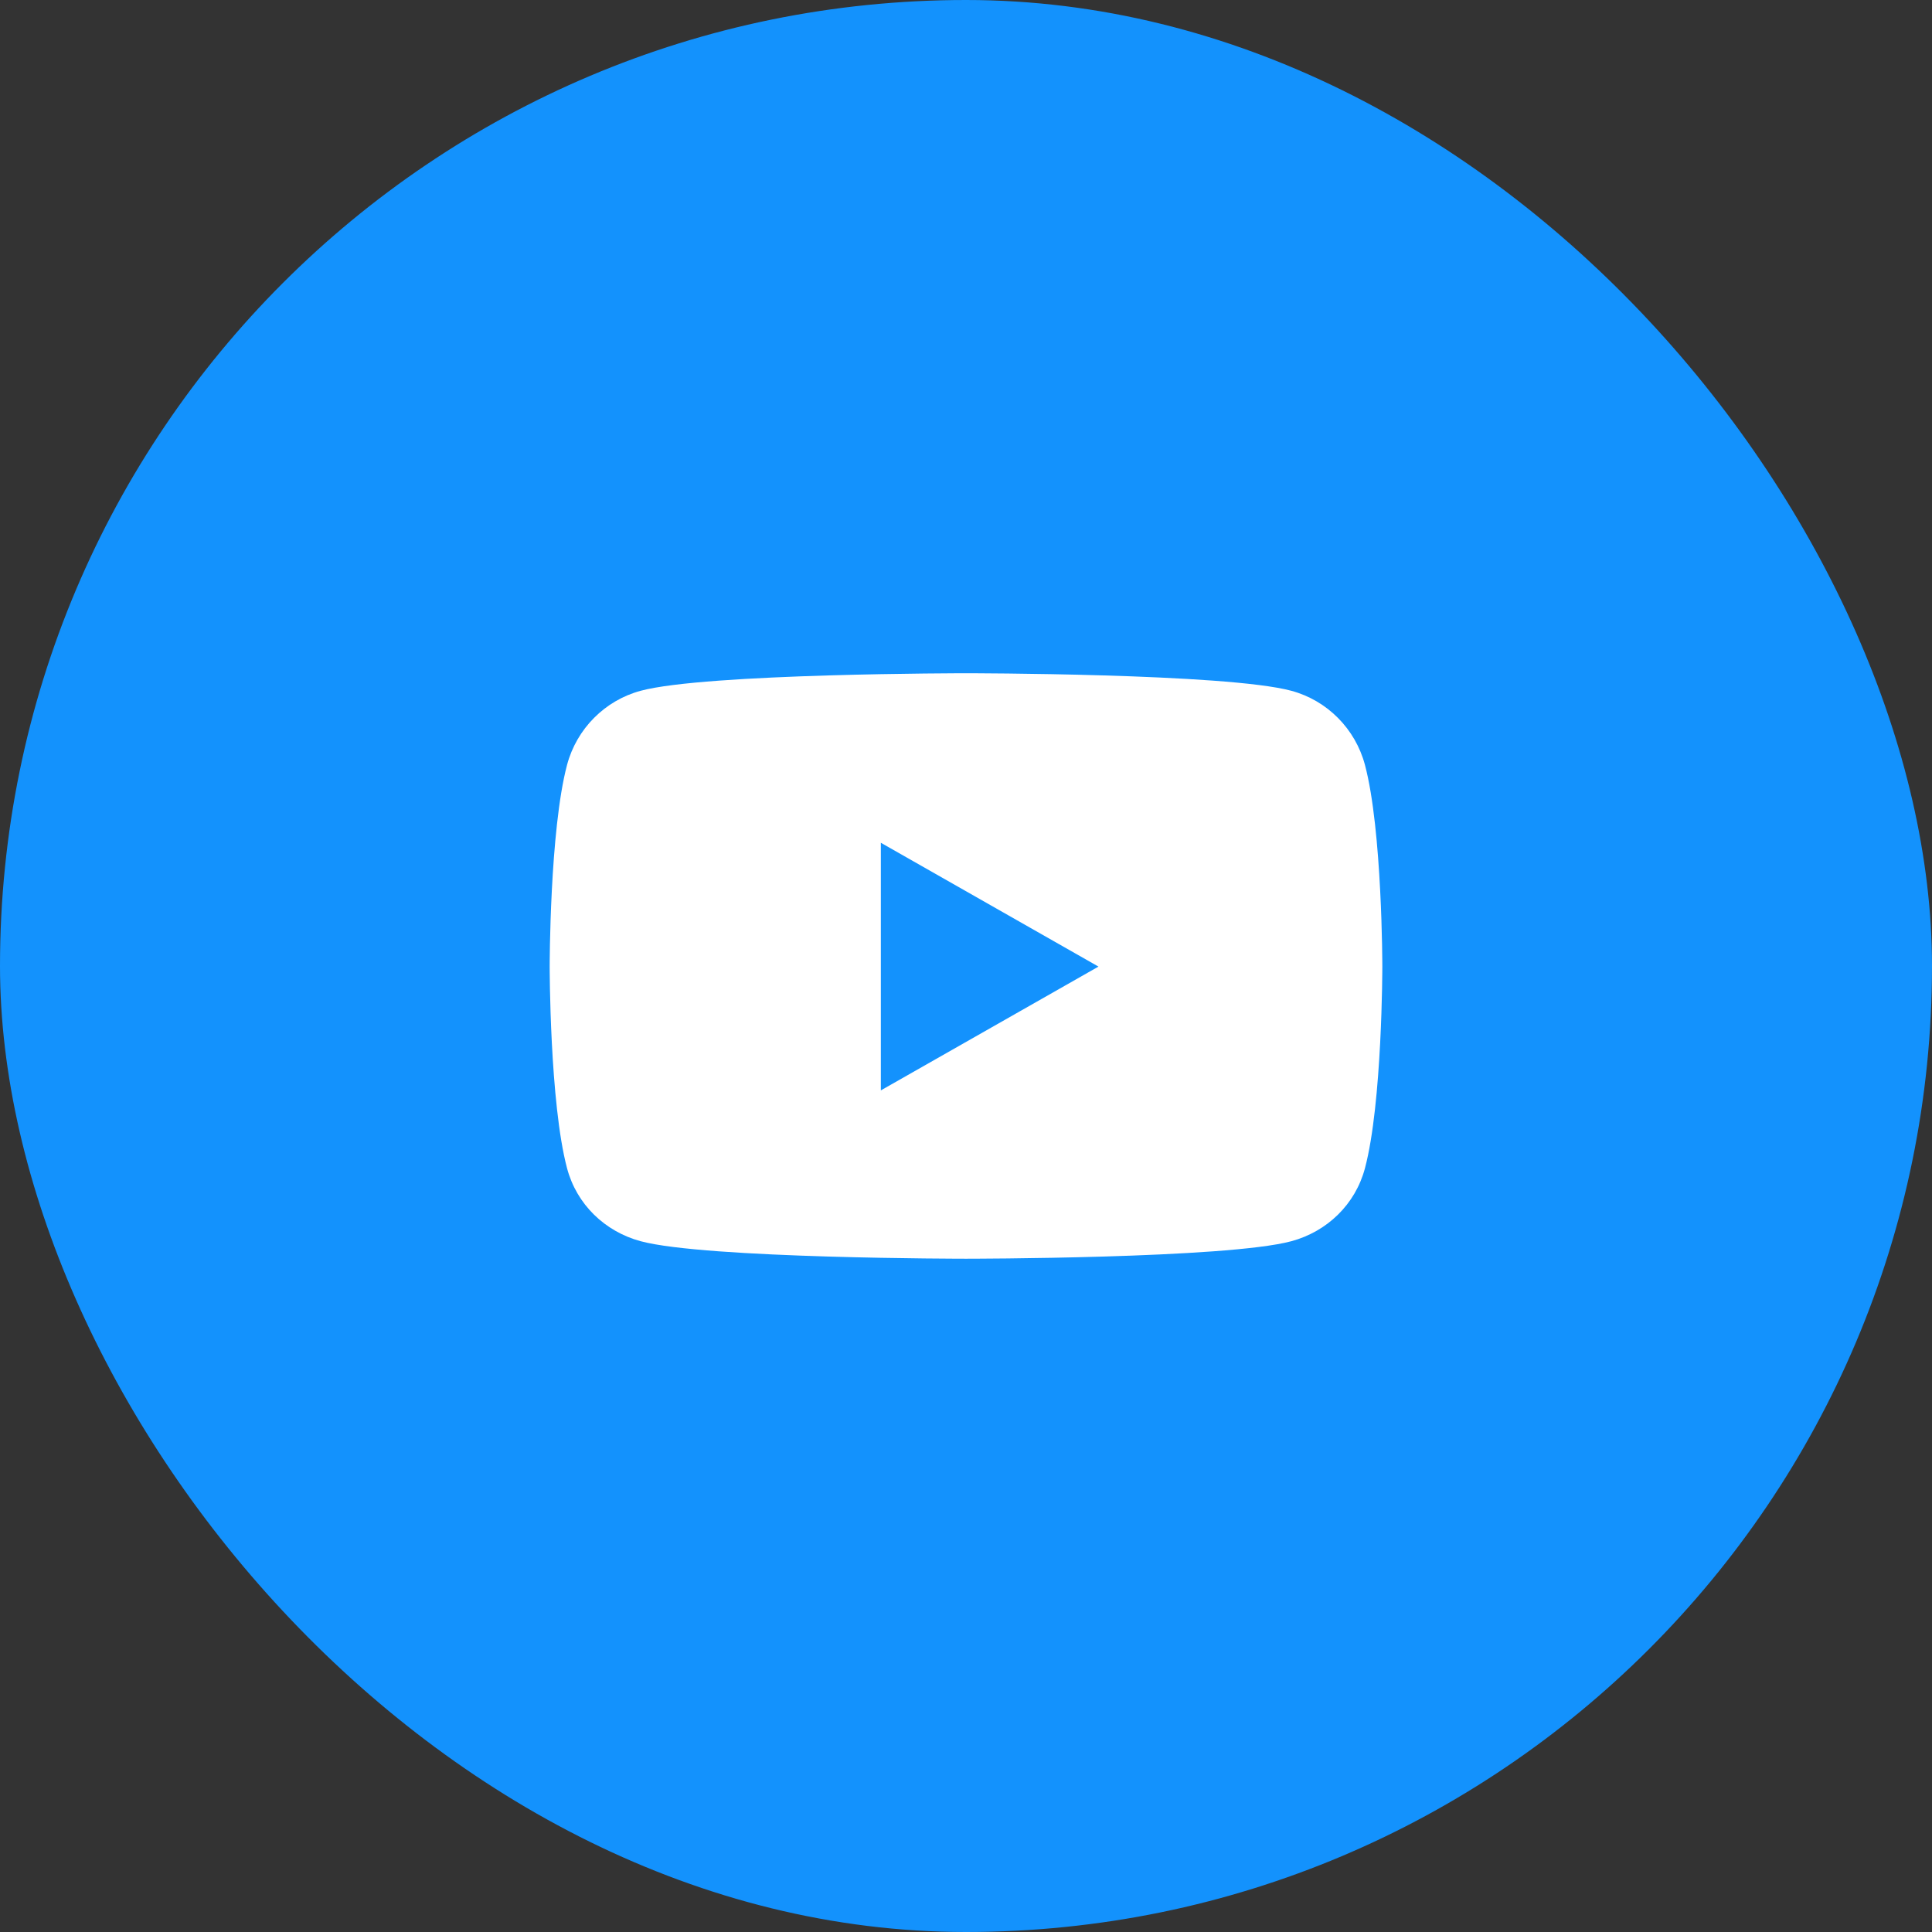<svg width="55" height="55" viewBox="0 0 55 55" fill="none" xmlns="http://www.w3.org/2000/svg">
<rect x="0" y="0" width="55" height="55" fill="#333333" stroke="none"/>
<rect width="55" height="55" rx="27.5" fill="#1392FD"/>
<path d="M38.857 21.774C38.584 20.748 37.781 19.939 36.761 19.665C34.912 19.166 27.5 19.166 27.5 19.166C27.5 19.166 20.088 19.166 18.239 19.665C17.219 19.939 16.416 20.748 16.143 21.774C15.648 23.635 15.648 27.517 15.648 27.517C15.648 27.517 15.648 31.398 16.143 33.259C16.416 34.286 17.219 35.06 18.239 35.335C20.088 35.833 27.5 35.833 27.5 35.833C27.5 35.833 34.912 35.833 36.761 35.335C37.781 35.06 38.584 34.286 38.857 33.259C39.352 31.398 39.352 27.517 39.352 27.517C39.352 27.517 39.352 23.635 38.857 21.774ZM25.076 31.041V23.992L31.271 27.517L25.076 31.041Z" fill="white"/>
</svg>
